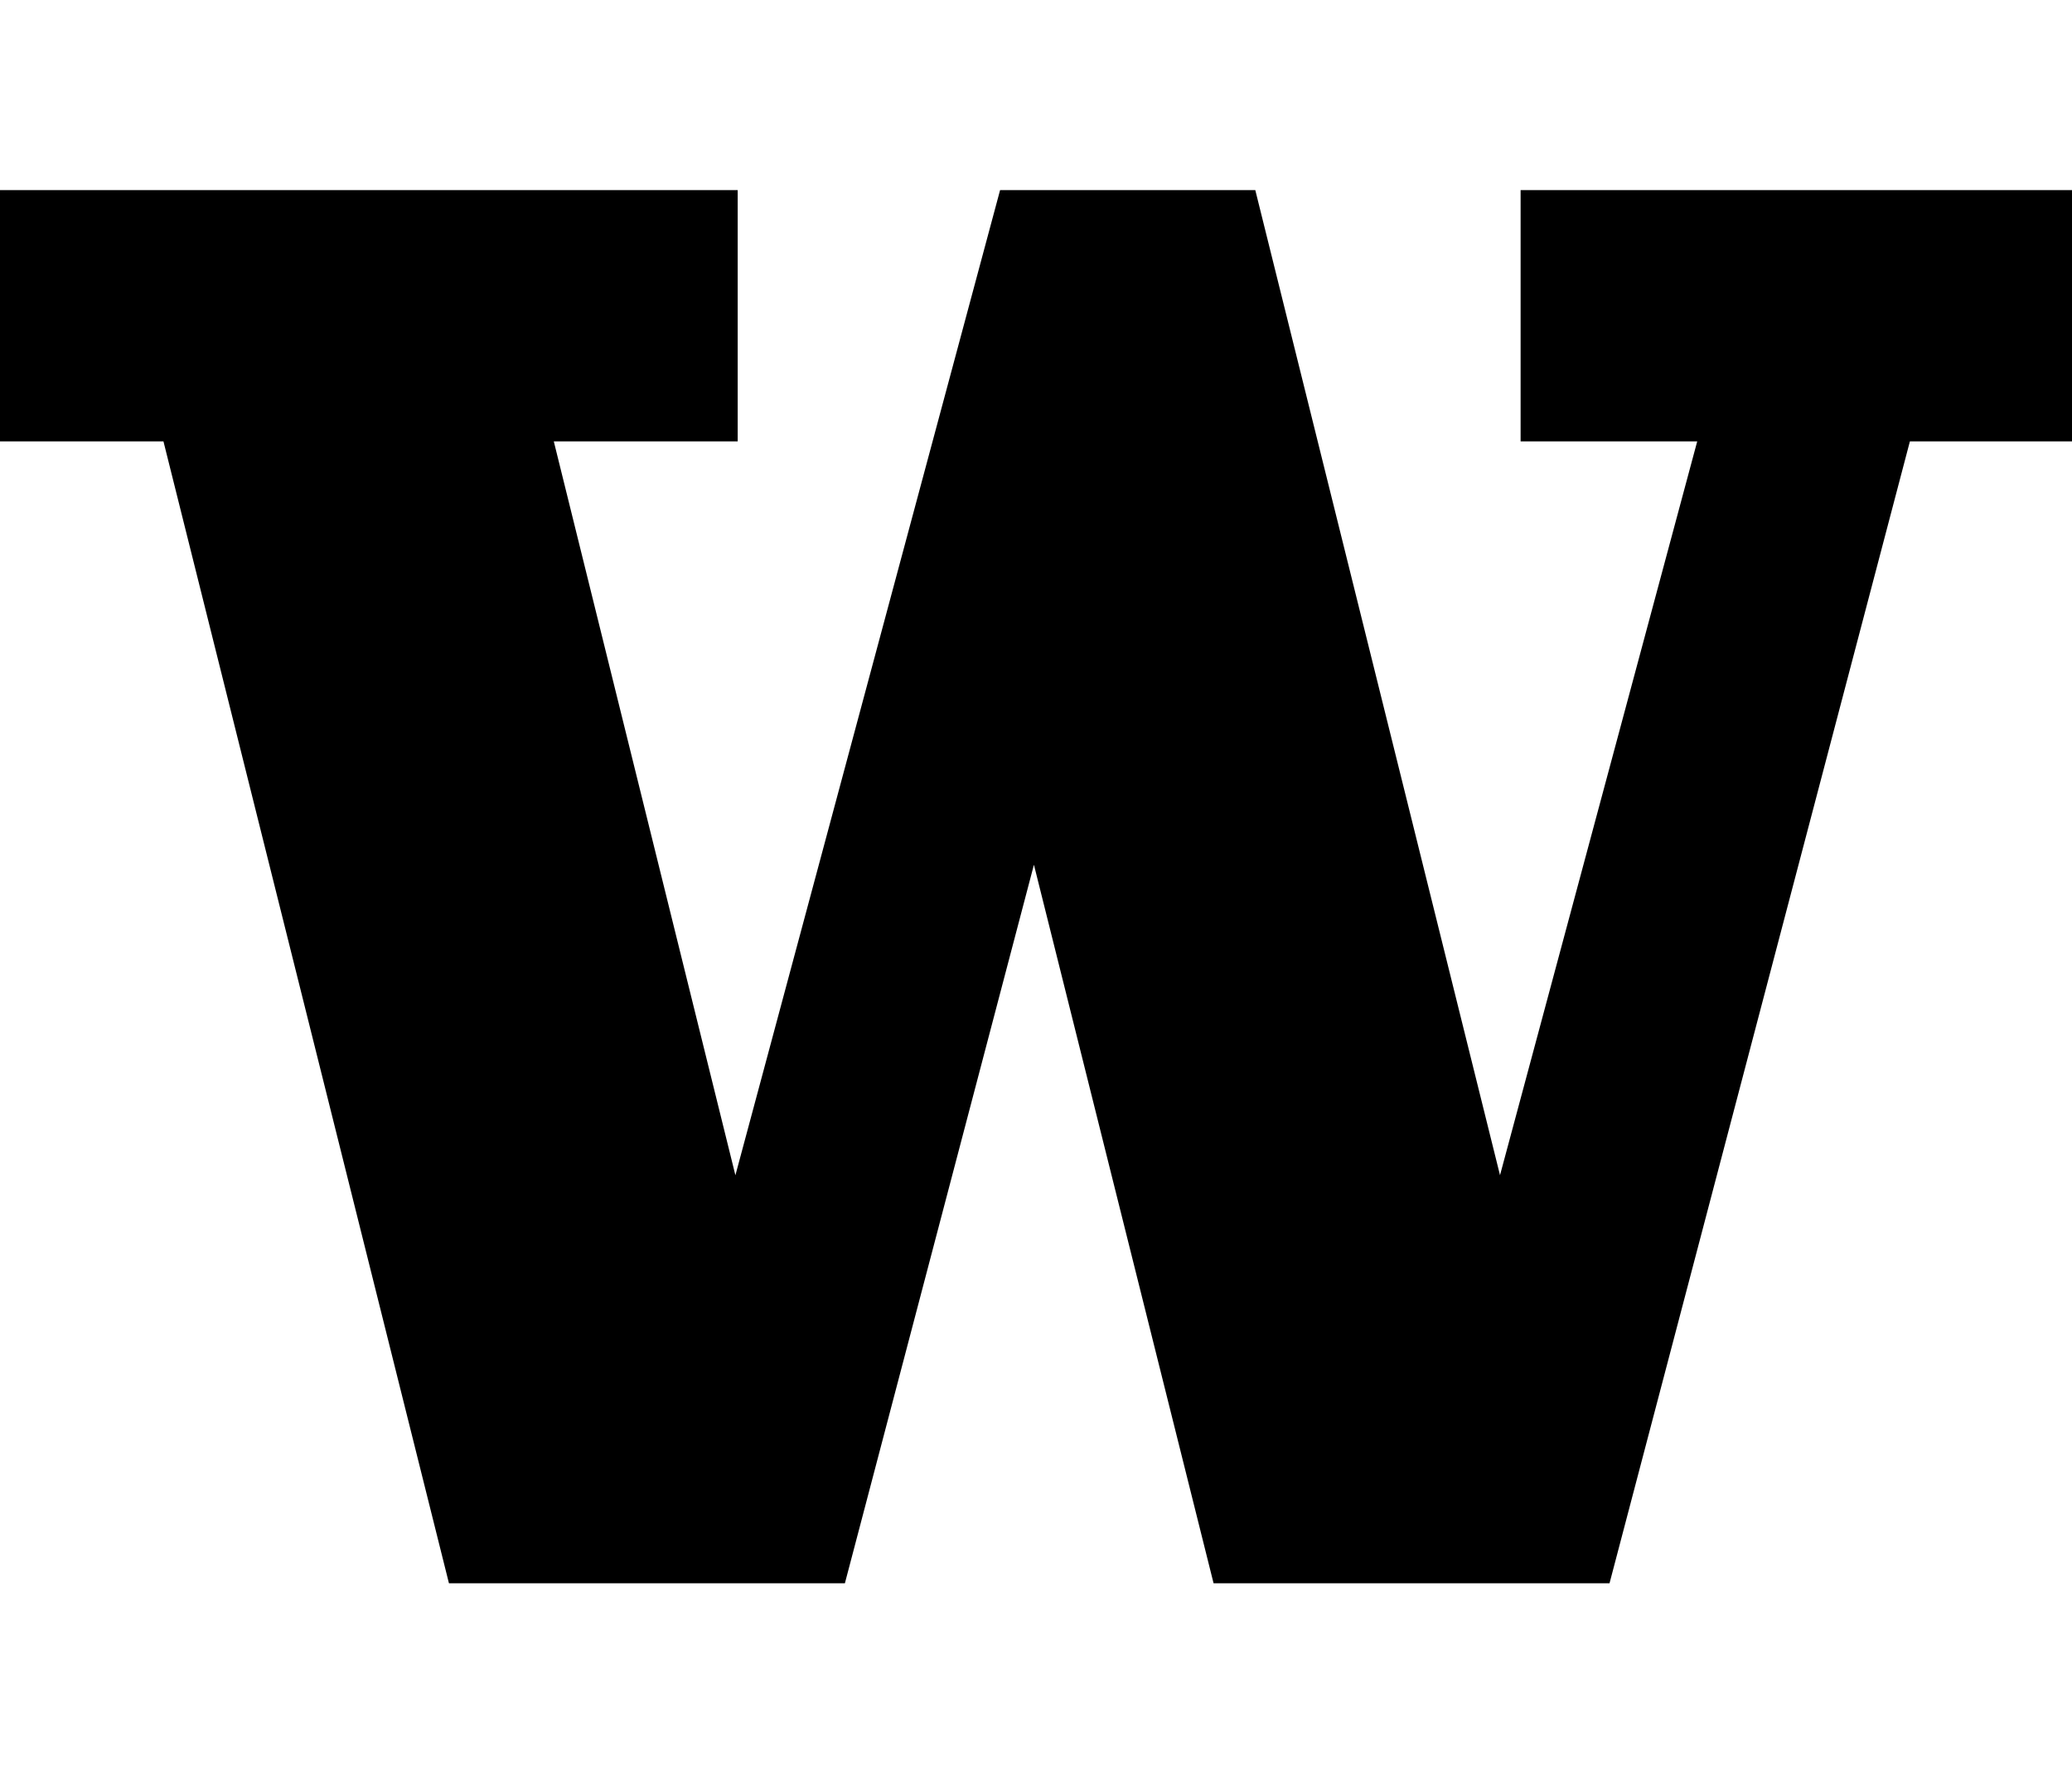 <svg width="70" height="60" viewBox="0 0 144 97" fill="#4B2E83" xmlns="http://www.w3.org/2000/svg">
<path d="M105.679 0C105.679 1.144 105.679 16.318 105.679 17.464C106.82 17.464 117.953 17.464 117.953 17.464L104.248 68.465C104.248 68.465 87.479 0.951 87.241 0C86.326 0 70.406 0 69.504 0C69.254 0.928 51.109 68.469 51.109 68.469L38.488 17.464C38.488 17.464 50.122 17.464 51.268 17.464C51.268 16.318 51.268 1.144 51.268 0C50.043 0 1.226 0 0 0C0 1.144 0 16.318 0 17.464C1.135 17.464 11.36 17.464 11.36 17.464C11.36 17.464 30.964 95.875 31.201 96.827C32.144 96.827 57.79 96.827 58.719 96.827C58.964 95.897 71.856 46.888 71.856 46.888C71.856 46.888 84.106 95.884 84.341 96.827C85.284 96.827 110.93 96.827 111.859 96.827C112.107 95.891 132.734 17.464 132.734 17.464C132.734 17.464 142.867 17.464 144 17.464C144 16.318 144 1.144 144 0C142.789 0 106.89 0 105.679 0" fill="black"/>
</svg>
